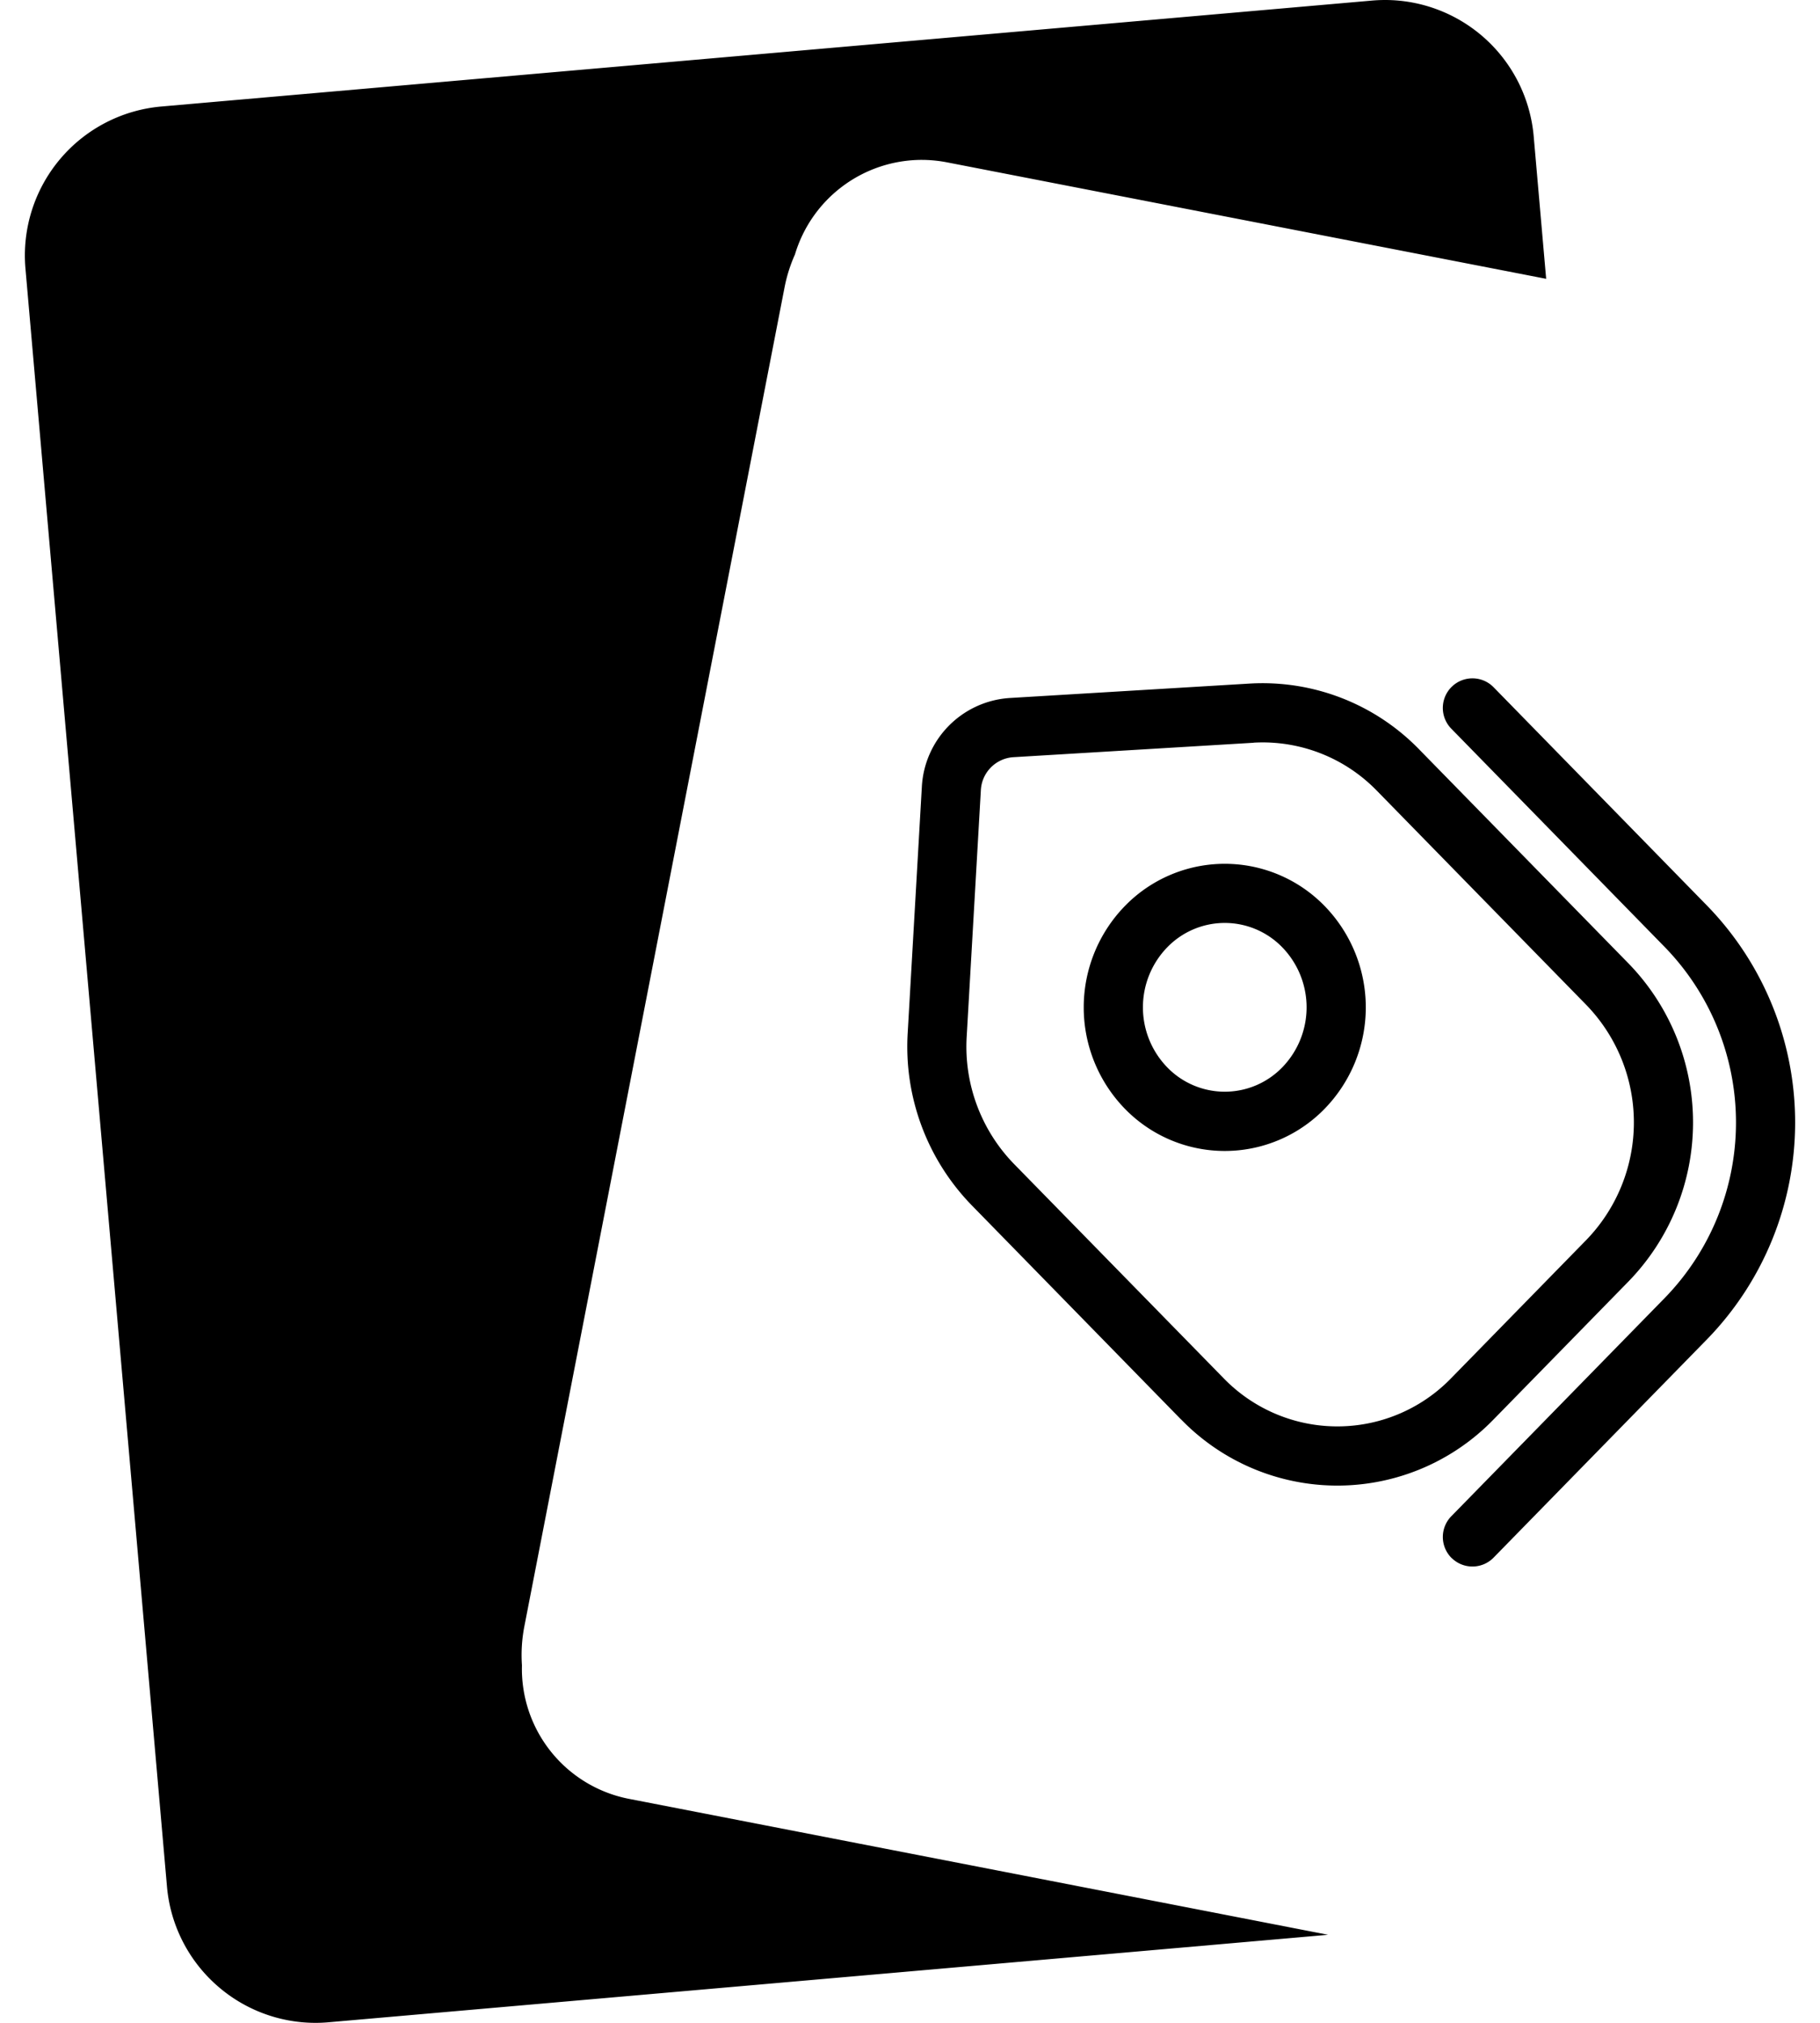 <svg xmlns="http://www.w3.org/2000/svg" width="90" height="100" viewBox="0 0 94.848 108.346">
    <path id="Path_1" data-name="Path 1" d="M10.192,106.257a7.984,7.984,0,0,1-2.578-5.215L.031,14.373A8.01,8.01,0,0,1,7.3,5.706L72.174.031C72.415.01,72.653,0,72.88,0a8,8,0,0,1,7.96,7.3l.668,7.634L49.4,8.694a7.153,7.153,0,0,0-1.353-.13,7.1,7.1,0,0,0-6.788,5.069,8.064,8.064,0,0,0-.555,1.755L26.762,87.111a8.033,8.033,0,0,0-.129,2.084,7.093,7.093,0,0,0,5.728,7.153l12.31,2.392,25.152,4.89L16.28,108.315c-.236.021-.473.032-.706.032A7.976,7.976,0,0,1,10.192,106.257Zm66.257-22.8a1.587,1.587,0,0,1-.025-2.243l11.46-11.716a13.479,13.479,0,0,0,0-18.75L76.424,39.028a1.586,1.586,0,0,1,2.268-2.218L90.149,48.528a16.649,16.649,0,0,1,0,23.184L78.692,83.428a1.586,1.586,0,0,1-2.243.025Zm-14.5-7.425L50.726,64.552A12.184,12.184,0,0,1,47.3,55.337l.758-13.18a5.037,5.037,0,0,1,4.694-4.77l12.889-.775A11.7,11.7,0,0,1,74.7,40.135L85.928,51.611a12.219,12.219,0,0,1,0,17.017l-7.238,7.4a11.66,11.66,0,0,1-16.74,0Zm3.877-36.249-12.889.775a1.866,1.866,0,0,0-1.718,1.786l-.758,13.18a9.011,9.011,0,0,0,2.531,6.815L64.218,73.811a8.489,8.489,0,0,0,12.207,0l7.237-7.4a9.048,9.048,0,0,0,0-12.583L72.437,42.352a8.532,8.532,0,0,0-6.1-2.588Q66.081,39.764,65.828,39.779Zm-6.893,19.6a7.787,7.787,0,0,1,0-10.851,7.462,7.462,0,0,1,10.71,0,7.787,7.787,0,0,1,0,10.851,7.464,7.464,0,0,1-10.71,0ZM61.2,50.746a4.617,4.617,0,0,0,0,6.416,4.292,4.292,0,0,0,6.176,0,4.617,4.617,0,0,0,0-6.416,4.291,4.291,0,0,0-6.176,0Z" transform="translate(0)" fill="currentColor"/>
</svg>